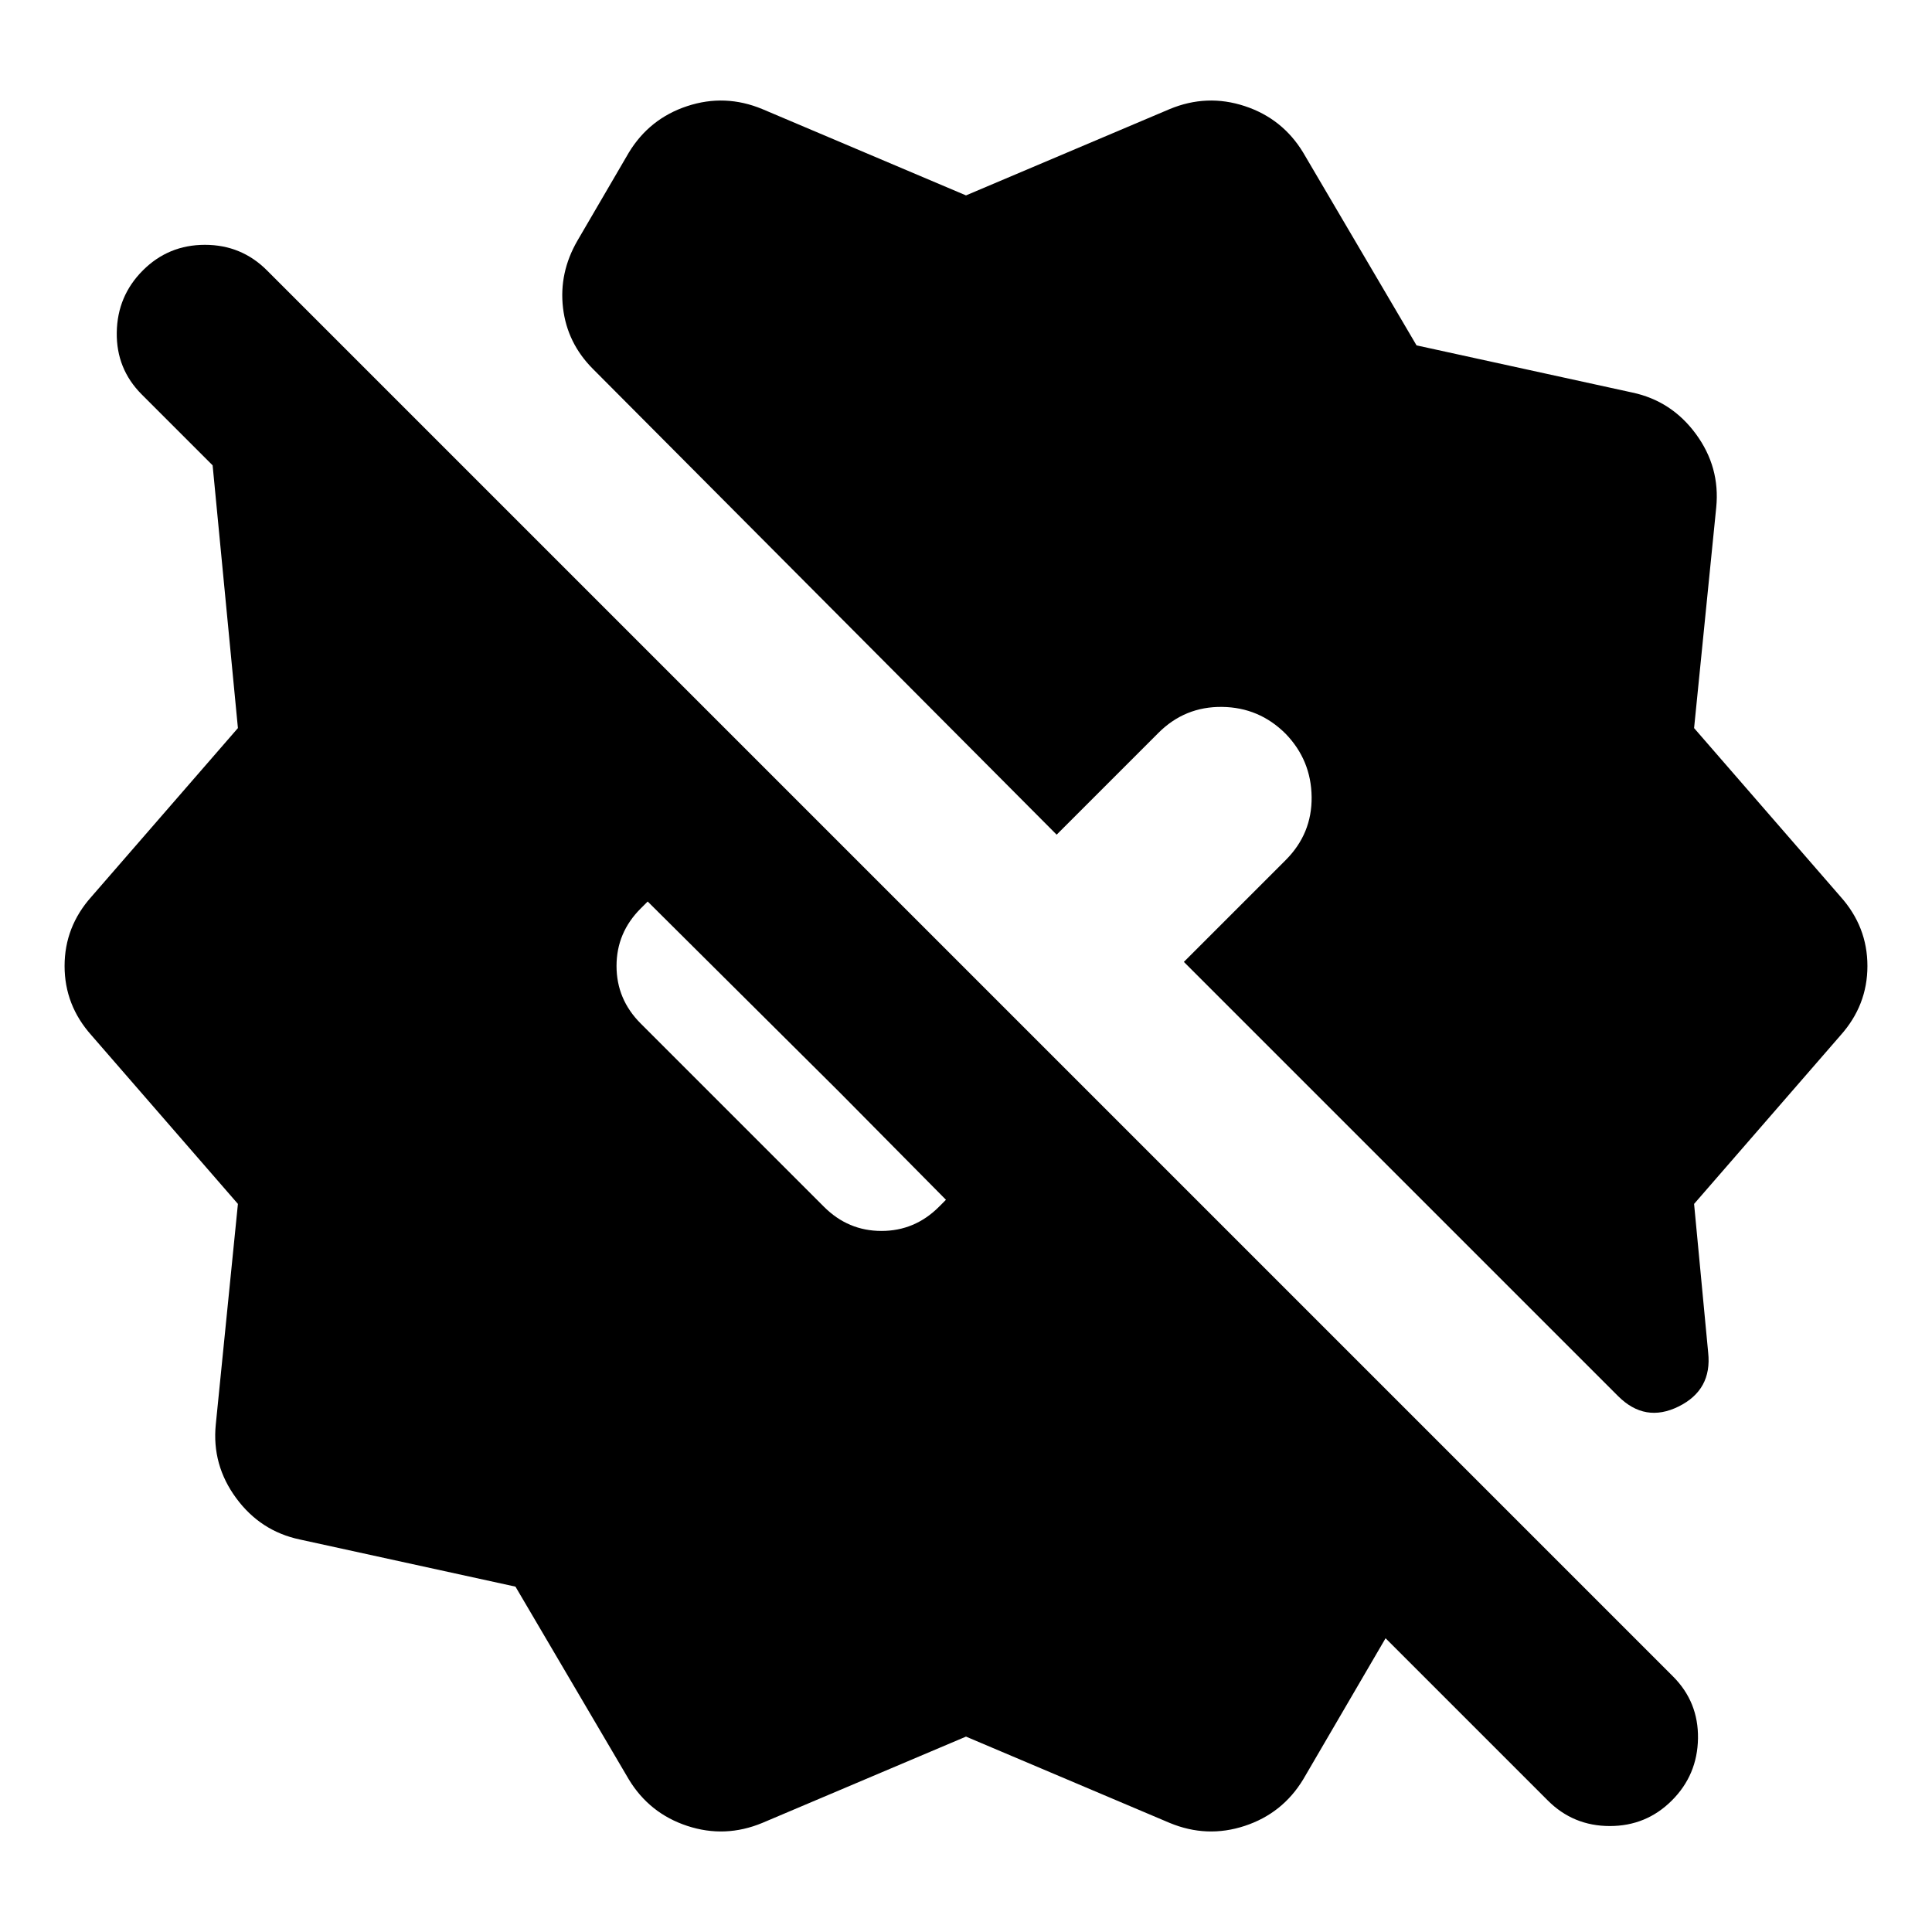 <svg xmlns="http://www.w3.org/2000/svg" height="24" viewBox="0 -960 960 960" width="24"><path d="m312.43-75.87-56.3-95.74-107.17-23.43q-19.53-4.13-31.63-20.59-12.11-16.46-10.11-36.54l11-109.61-72.74-83.74Q32.09-460.48 32.09-480q0-19.52 13.39-34.48l72.74-83.74-12.57-130.56L70.43-764q-12.69-12.7-12.41-30.83.28-18.13 12.98-30.82 12.7-12.7 30.83-12.7t30.82 12.7L831.3-127q12.7 12.7 12.42 30.83-.28 18.13-12.98 30.82-12.7 12.7-30.83 12.7t-30.82-12.7l-80.61-80.61-40.91 70.09Q637.3-58.91 618.5-52.72q-18.8 6.2-37.33-1.5L480-97.09 378.83-54.22q-18.53 7.7-37.33 1.5-18.8-6.19-29.07-23.15Zm529.35-285.91 7 73.87q2 18.52-14.67 26.78-16.67 8.26-30.07-5.13L588.26-482.04l50.57-50.57q13.13-13.13 12.91-31.39-.22-18.26-12.91-31.39-13.13-13.13-31.61-13.35-18.48-.22-31.61 12.91l-50.57 50.57-230.39-231.39q-12.82-12.83-14.89-30.35-2.06-17.52 7.2-33.48l25.47-43.65q10.27-16.96 29.07-23.15 18.8-6.2 37.33 1.5L480-862.91l101.17-42.87q18.53-7.7 37.33-1.5 18.8 6.19 29.07 23.15l56.3 95.74 107.17 23.43q19.53 4.13 31.63 20.59 12.11 16.46 10.11 36.54l-11 109.61 72.74 83.74q13.39 14.96 13.39 34.48 0 19.52-13.39 34.48l-72.74 83.74Zm-523.43-89.65 91.08 91.08q12 12 28.57 12t28.57-12l3.47-3.48-53.26-53.82-94.95-94.39-1.74 1.74q-.87.87-1.74 1.73-12 12-12 28.57t12 28.57Z"/></svg>